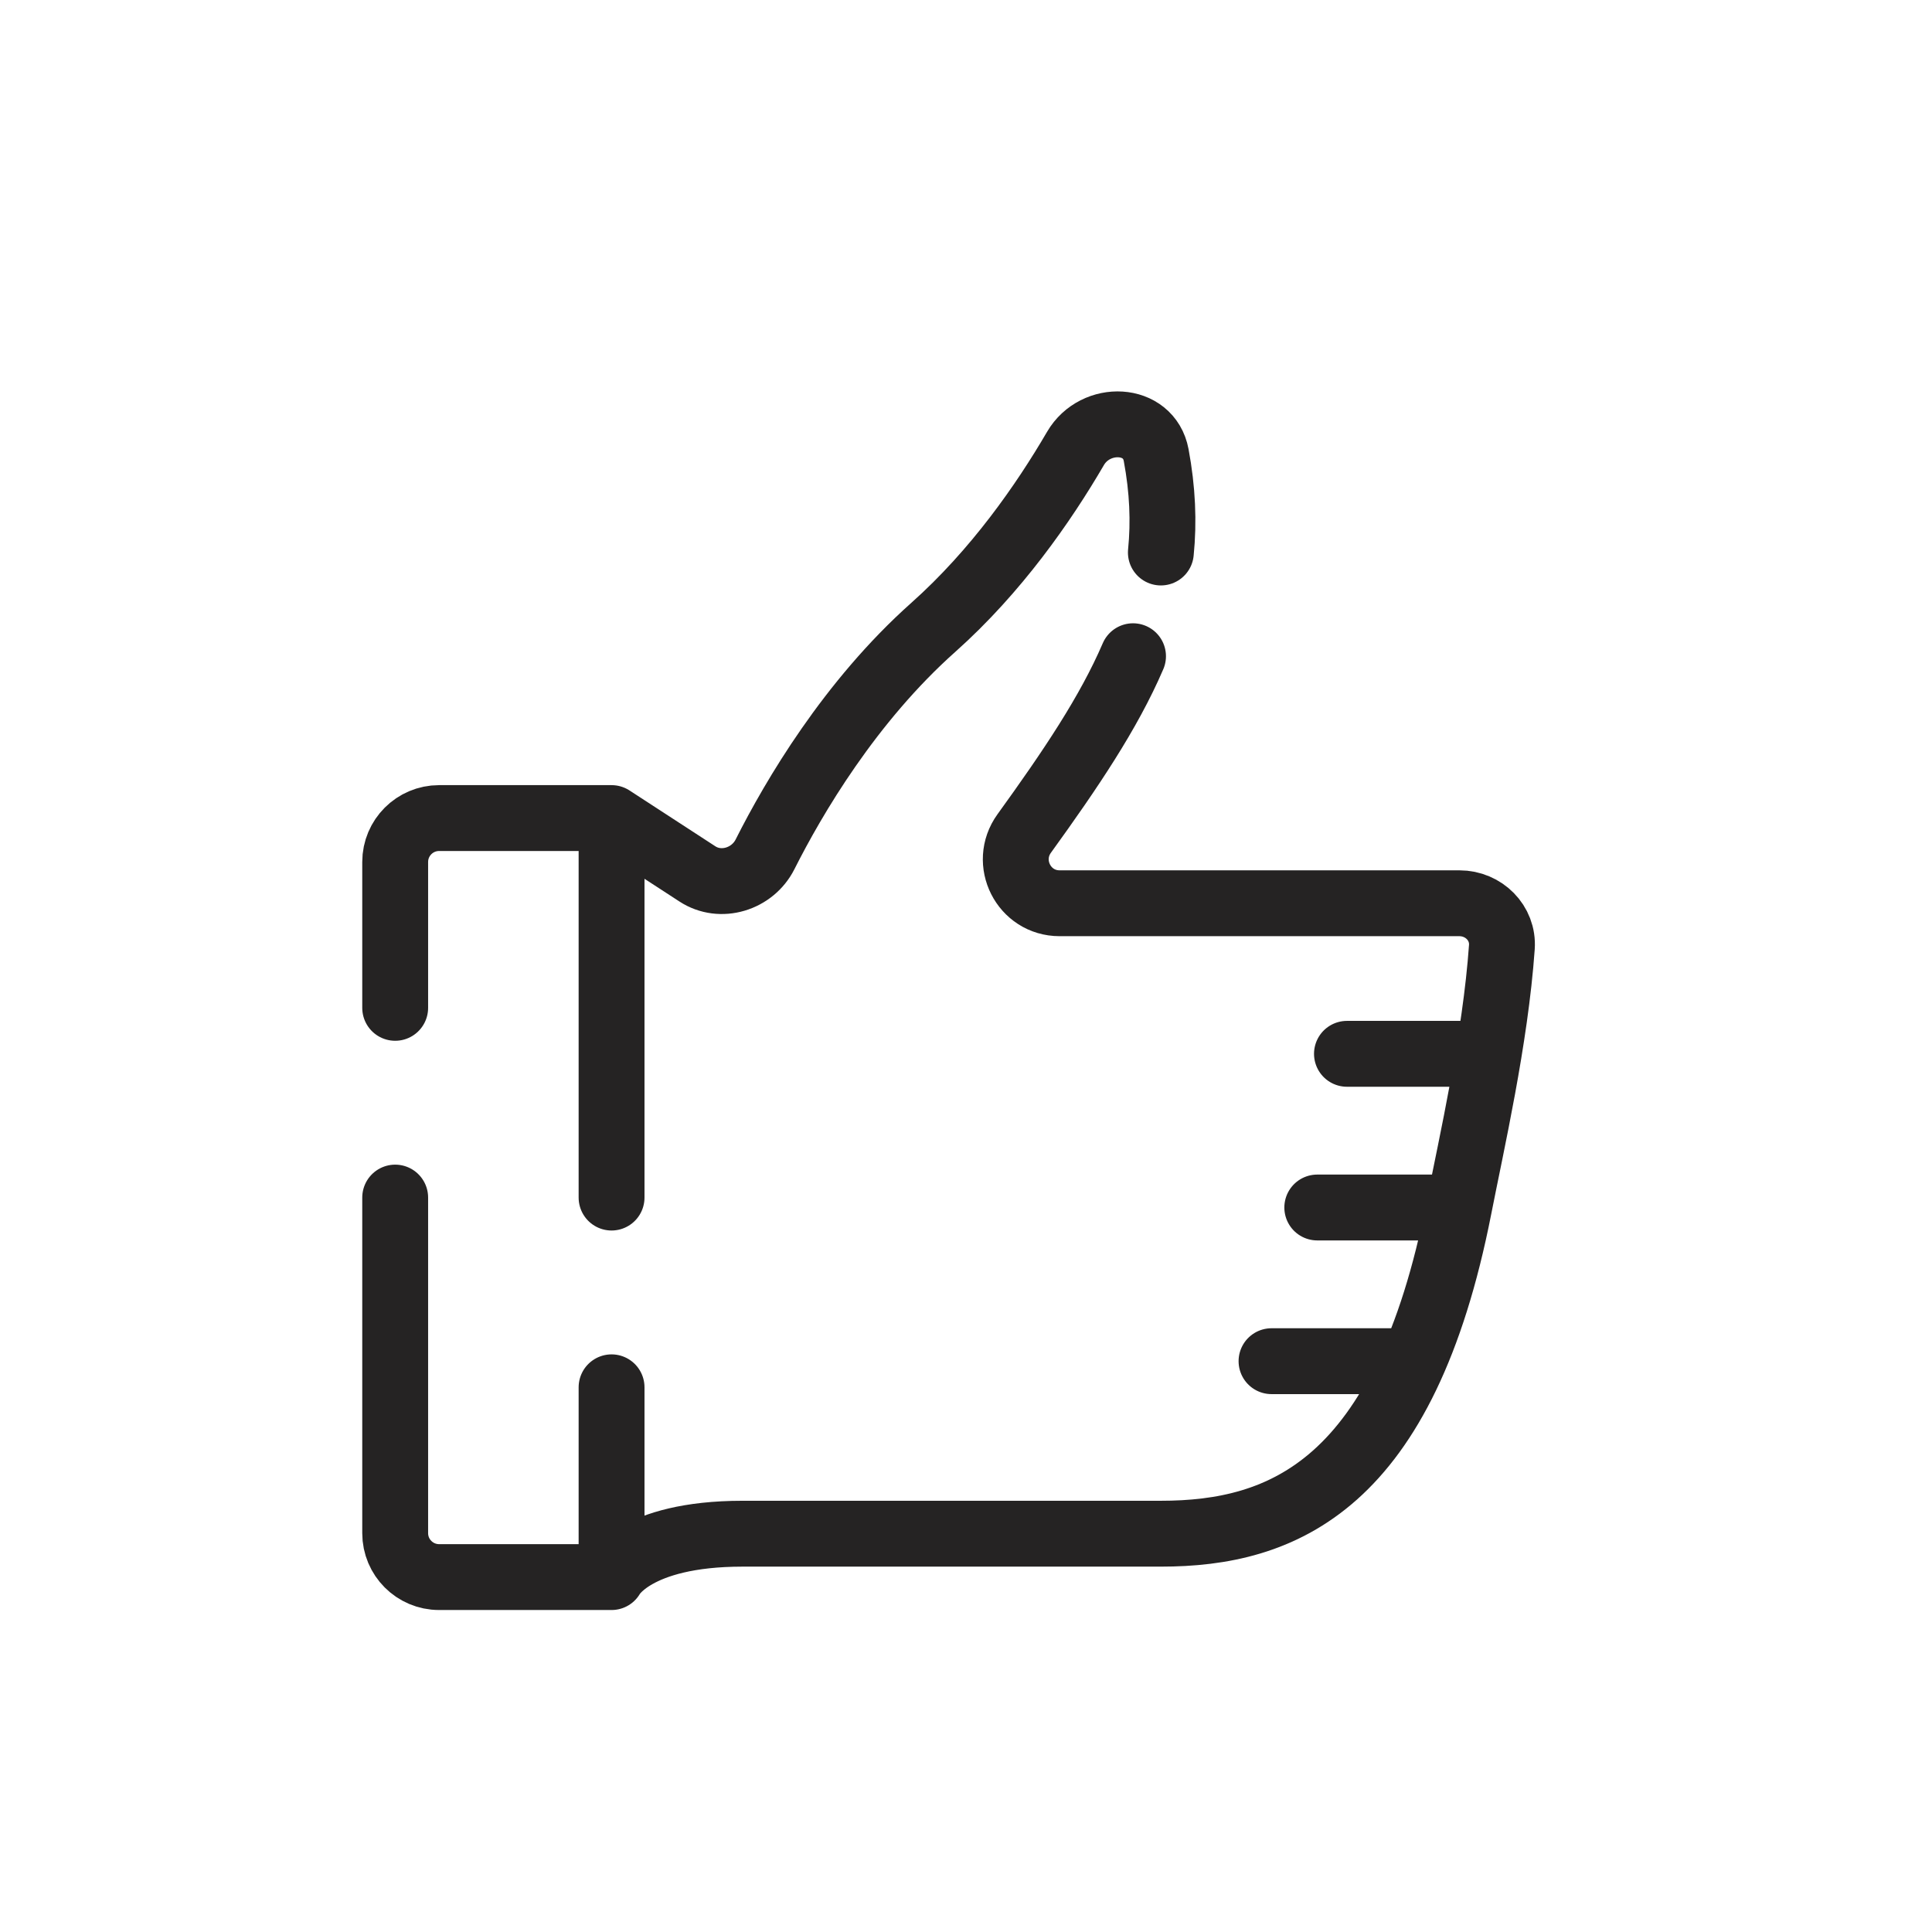 <svg width="44" height="44" viewBox="0 0 44 44" fill="none" xmlns="http://www.w3.org/2000/svg">
<g clip-path="url(#clip0_1177_13361)">
<path d="M13.928 18.631L15.882 19.902C16.412 20.248 17.138 20.023 17.423 19.457C18.077 18.159 19.357 15.978 21.257 14.286C22.689 13.01 23.768 11.457 24.493 10.214C24.946 9.436 26.166 9.481 26.331 10.365C26.478 11.153 26.508 11.884 26.438 12.583M13.928 18.631H10C9.448 18.631 9 19.079 9 19.631V22.953M13.928 18.631V27.274M13.928 35.917C12.715 35.917 11.416 35.917 10 35.917C9.448 35.917 9 35.469 9 34.917V27.274M13.928 35.917V31.595M13.928 35.917C13.928 35.917 14.438 34.929 16.91 34.929C17.982 34.929 22.938 34.929 26.438 34.929C29.208 34.929 31.983 33.84 33.227 27.5M25.804 14.945C25.249 16.236 24.382 17.52 23.326 18.982C22.847 19.645 23.315 20.571 24.132 20.571C25.833 20.571 28.269 20.571 33.237 20.571C33.789 20.571 34.242 21.019 34.204 21.57C34.056 23.673 33.508 26.065 33.227 27.5M33.227 27.5H30M32.185 31H28.958M33.903 24H30.676" stroke="#252323" stroke-width="1.5" stroke-linecap="round" stroke-linejoin="round"/>
</g>
<defs>
<clipPath id="clip0_1177_13361">
<rect width="44" height="44" fill="white"/>
</clipPath>
</defs>
</svg>
